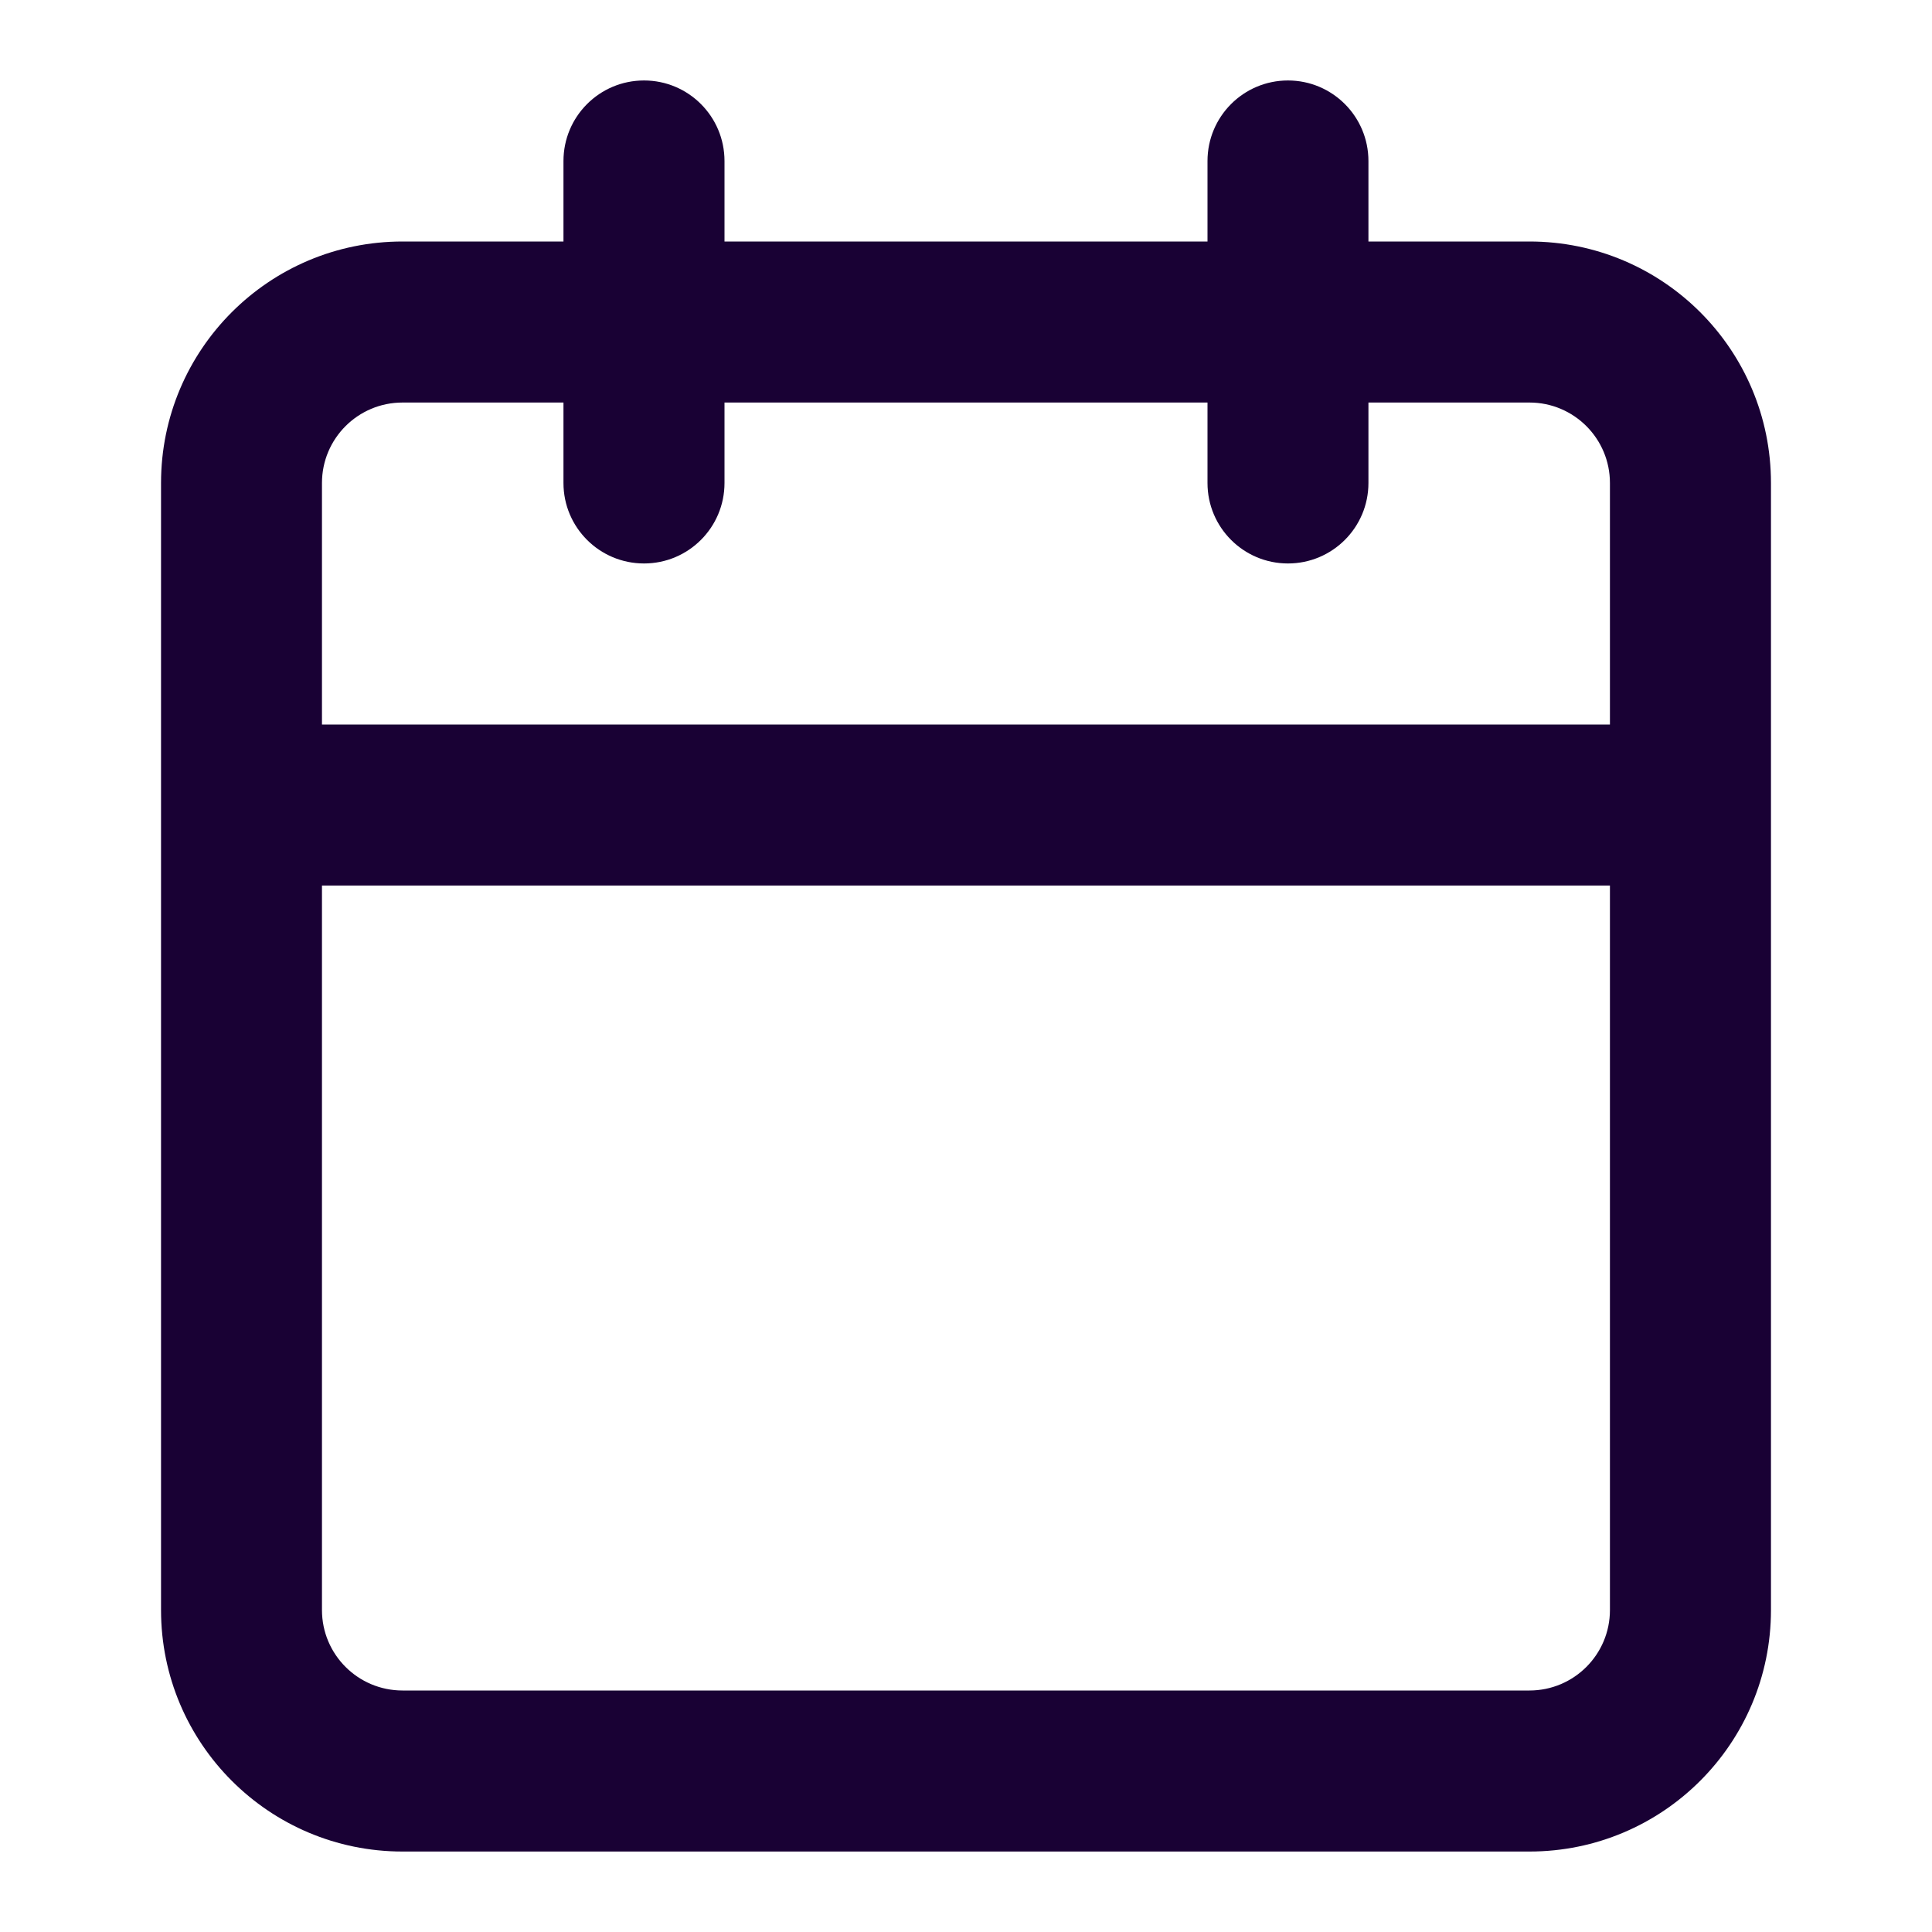 <svg width="20" height="20" viewBox="0 0 20 20" fill="none" xmlns="http://www.w3.org/2000/svg">
<path fill-rule="evenodd" clip-rule="evenodd" d="M14.166 1.667C14.166 1.206 13.793 0.833 13.333 0.833C12.873 0.833 12.5 1.206 12.5 1.667V2.5H7.5V1.667C7.5 1.206 7.127 0.833 6.667 0.833C6.206 0.833 5.833 1.206 5.833 1.667V2.5H4.167C2.786 2.5 1.667 3.619 1.667 5V16.667C1.667 18.047 2.786 19.167 4.167 19.167H15.833C17.214 19.167 18.333 18.047 18.333 16.667V5C18.333 3.619 17.214 2.5 15.833 2.5H14.166V1.667ZM5.833 5V4.167H4.167C3.706 4.167 3.333 4.54 3.333 5V7.5H16.666V5C16.666 4.54 16.293 4.167 15.833 4.167H14.166V5C14.166 5.46 13.793 5.833 13.333 5.833C12.873 5.833 12.5 5.46 12.5 5V4.167H7.5V5C7.5 5.46 7.127 5.833 6.667 5.833C6.206 5.833 5.833 5.46 5.833 5ZM16.666 9.167H3.333V16.667C3.333 17.127 3.706 17.5 4.167 17.5H15.833C16.293 17.5 16.666 17.127 16.666 16.667V9.167Z" fill="#190134"/>
</svg>
